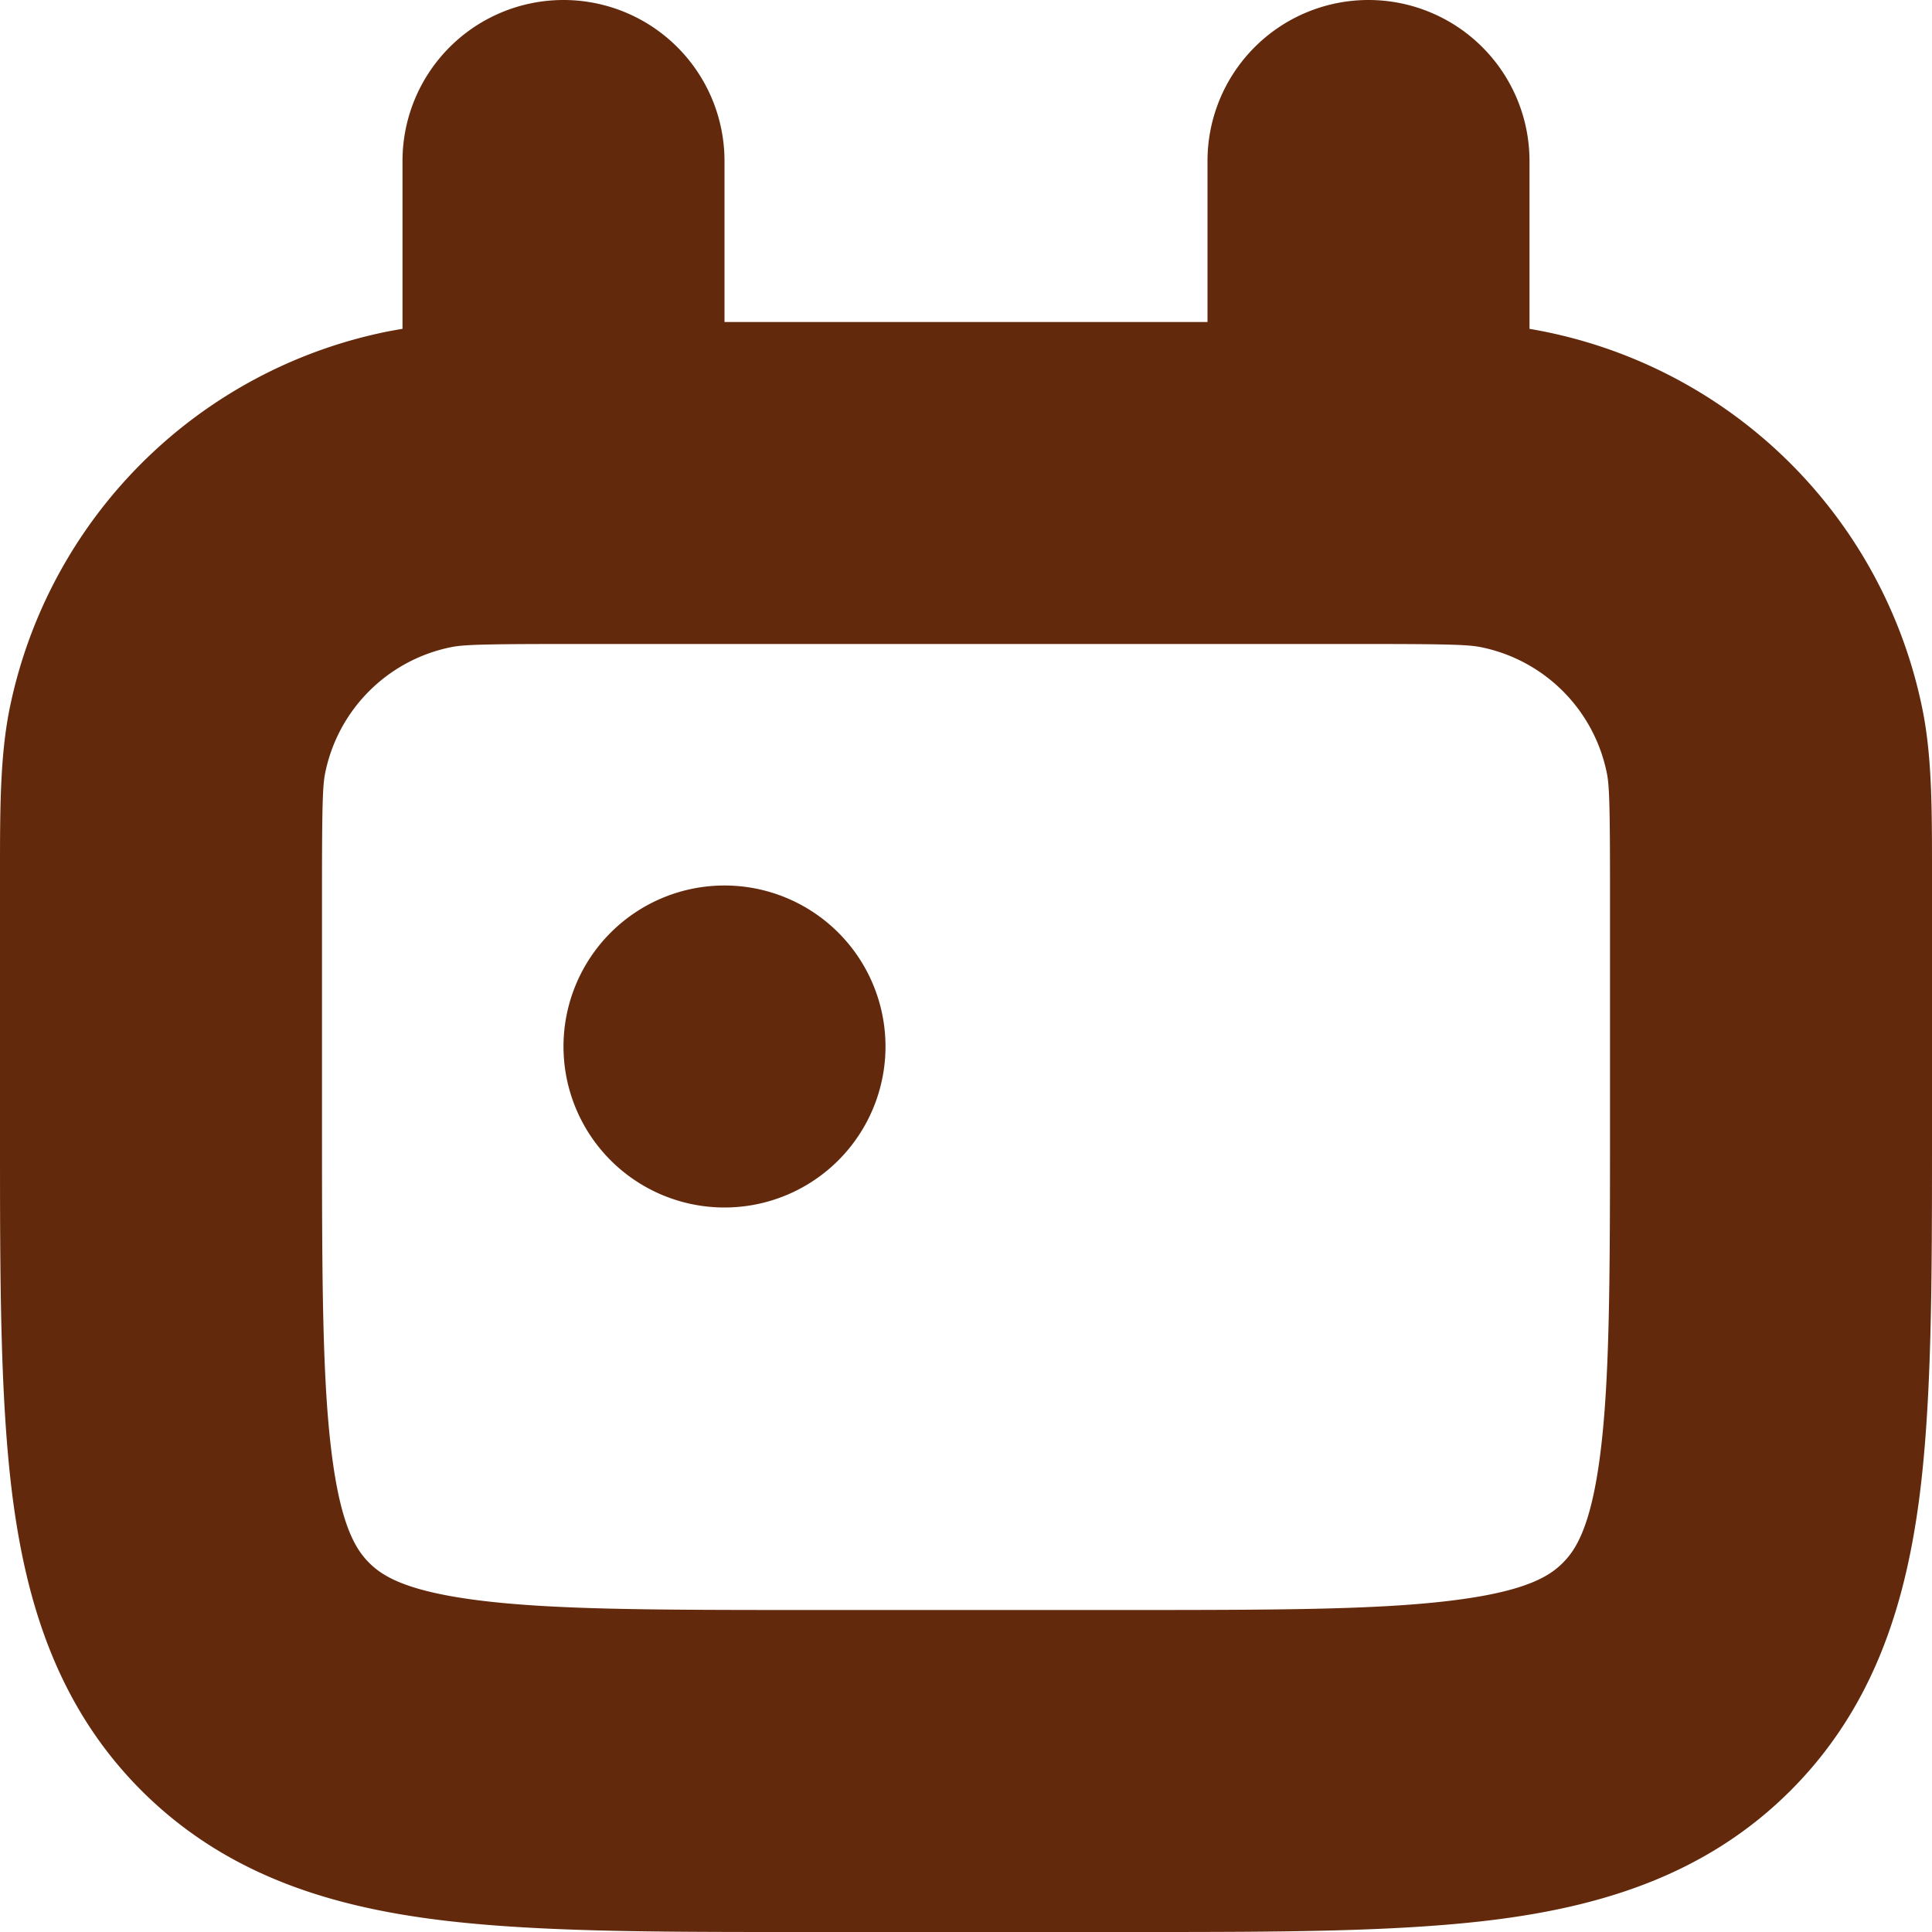 <svg
  width="24"
  height="24"
  viewBox="0 0 24 24"
  fill="none"
  xmlns="http://www.w3.org/2000/svg"
>
  <g clip-path="url(#clip0)">
    <path
      fill="#63290D"
      fill-rule="evenodd"
      clip-rule="evenodd"
      d="M9 2a2 2 0 1 0-4 0v2.085c-.058.009-.114.02-.17.03A6 6 0 0 0 .114 8.83C0 9.415 0 10.071 0 10.832V14.132c0 1.773 0 3.3.164 4.524.177 1.31.574 2.567 1.593 3.587 1.02 1.019 2.276 1.417 3.587 1.593C6.568 24 8.095 24 9.868 24h4.264c1.773 0 3.3 0 4.524-.164 1.31-.176 2.567-.574 3.587-1.593 1.019-1.02 1.416-2.276 1.593-3.587.164-1.224.164-2.751.164-4.524V10.832c0-.761.001-1.417-.115-2.003A6 6 0 0 0 19 4.085V2a2 2 0 1 0-4 0v2H9V2Zm9.39 6.038C18.246 8.01 18.025 8 17 8H7c-1.025 0-1.246.01-1.39.038A2 2 0 0 0 4.038 9.61C4.01 9.754 4 9.975 4 11v3c0 1.942.004 3.198.129 4.123.116.867.305 1.139.457 1.291.152.152.424.34 1.291.457.925.125 2.18.129 4.123.129h4c1.942 0 3.198-.004 4.123-.129.867-.116 1.139-.304 1.291-.457.152-.152.34-.424.457-1.291.125-.925.129-2.18.129-4.123v-3c0-1.025-.01-1.246-.038-1.39a2 2 0 0 0-1.572-1.572ZM9 15a2 2 0 1 0 0-4 2 2 0 0 0 0 4Z"
    />
  </g>
  <defs>
    <clipPath id="clip0">
      <rect width="24" height="24" fill="#fff" />
    </clipPath>
  </defs>
</svg>

